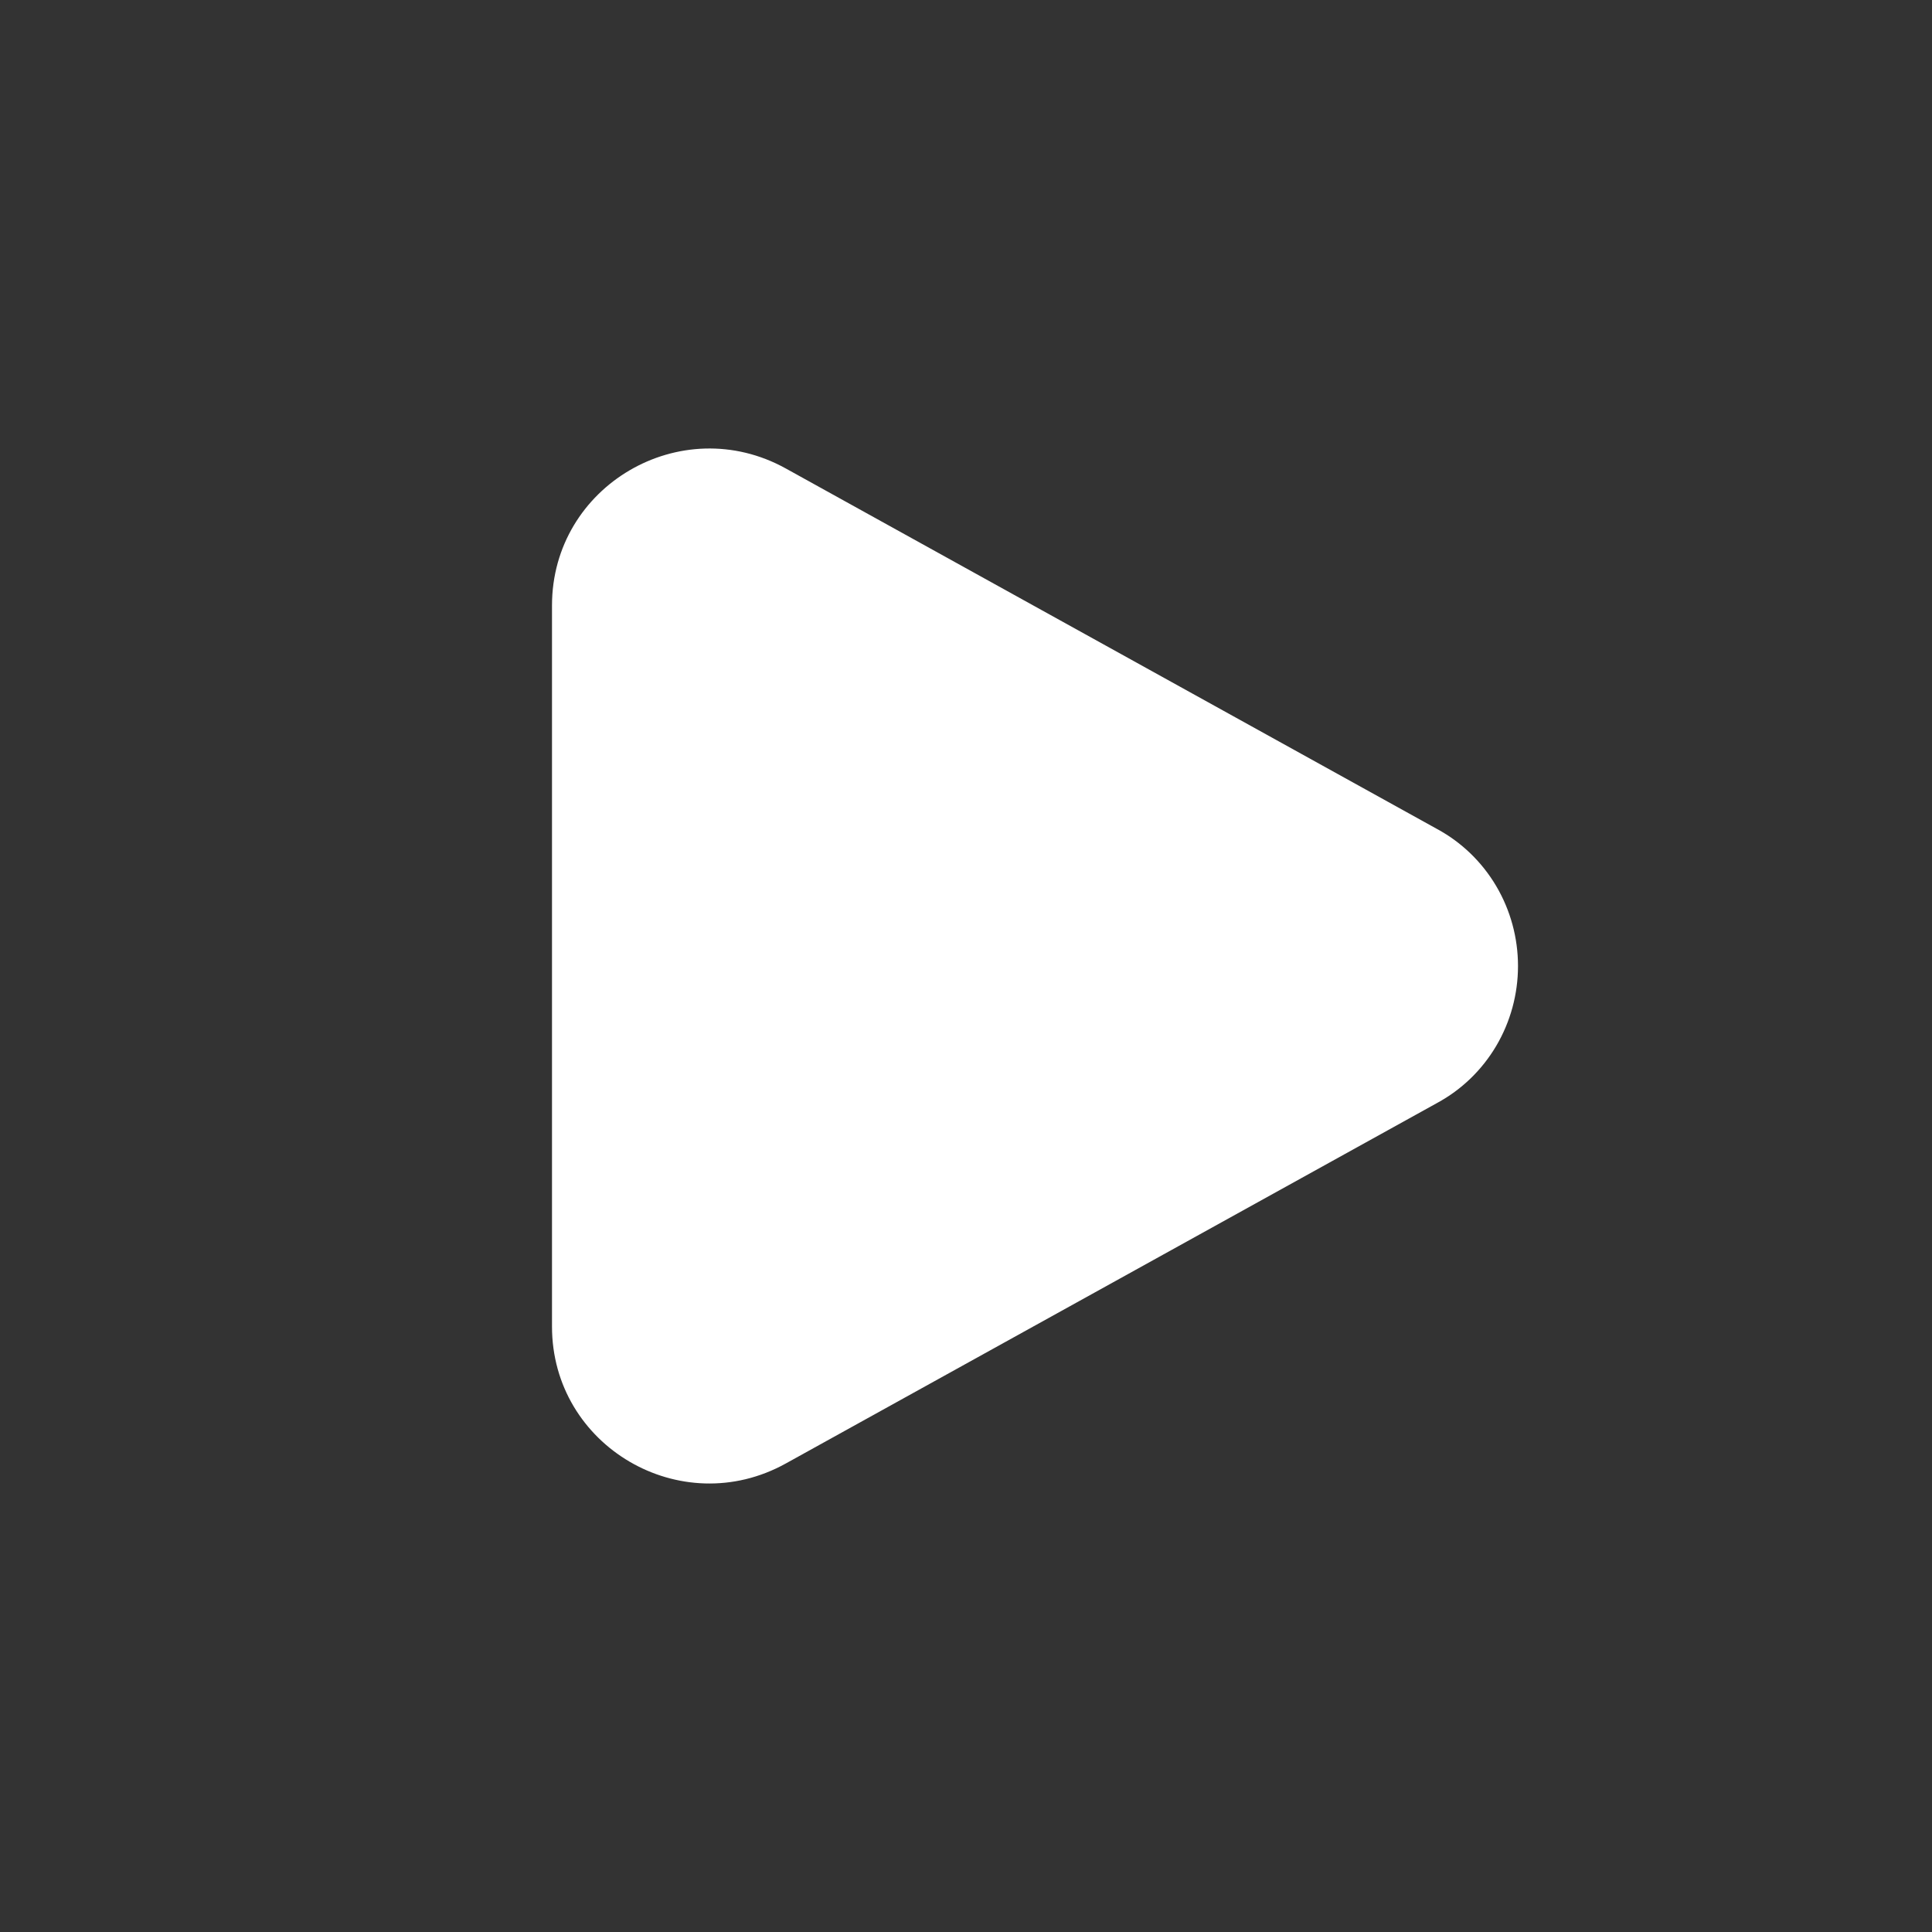 <svg width="56" height="56" viewBox="0 0 56 56" fill="none" xmlns="http://www.w3.org/2000/svg">
<rect x="0" y="0" width="56" height="56" fill="#333333" stroke="none"/>
<path d="M41.656 24.03C42.364 24.413 42.956 24.985 43.369 25.684C43.782 26.384 44 27.184 44 28C44 28.816 43.782 29.616 43.369 30.316C42.956 31.015 42.364 31.587 41.656 31.97L22.775 42.421C19.734 44.105 16 41.915 16 38.452V17.55C16 14.085 19.734 11.896 22.775 13.578L41.656 24.03Z" fill="white"/>
</svg>

